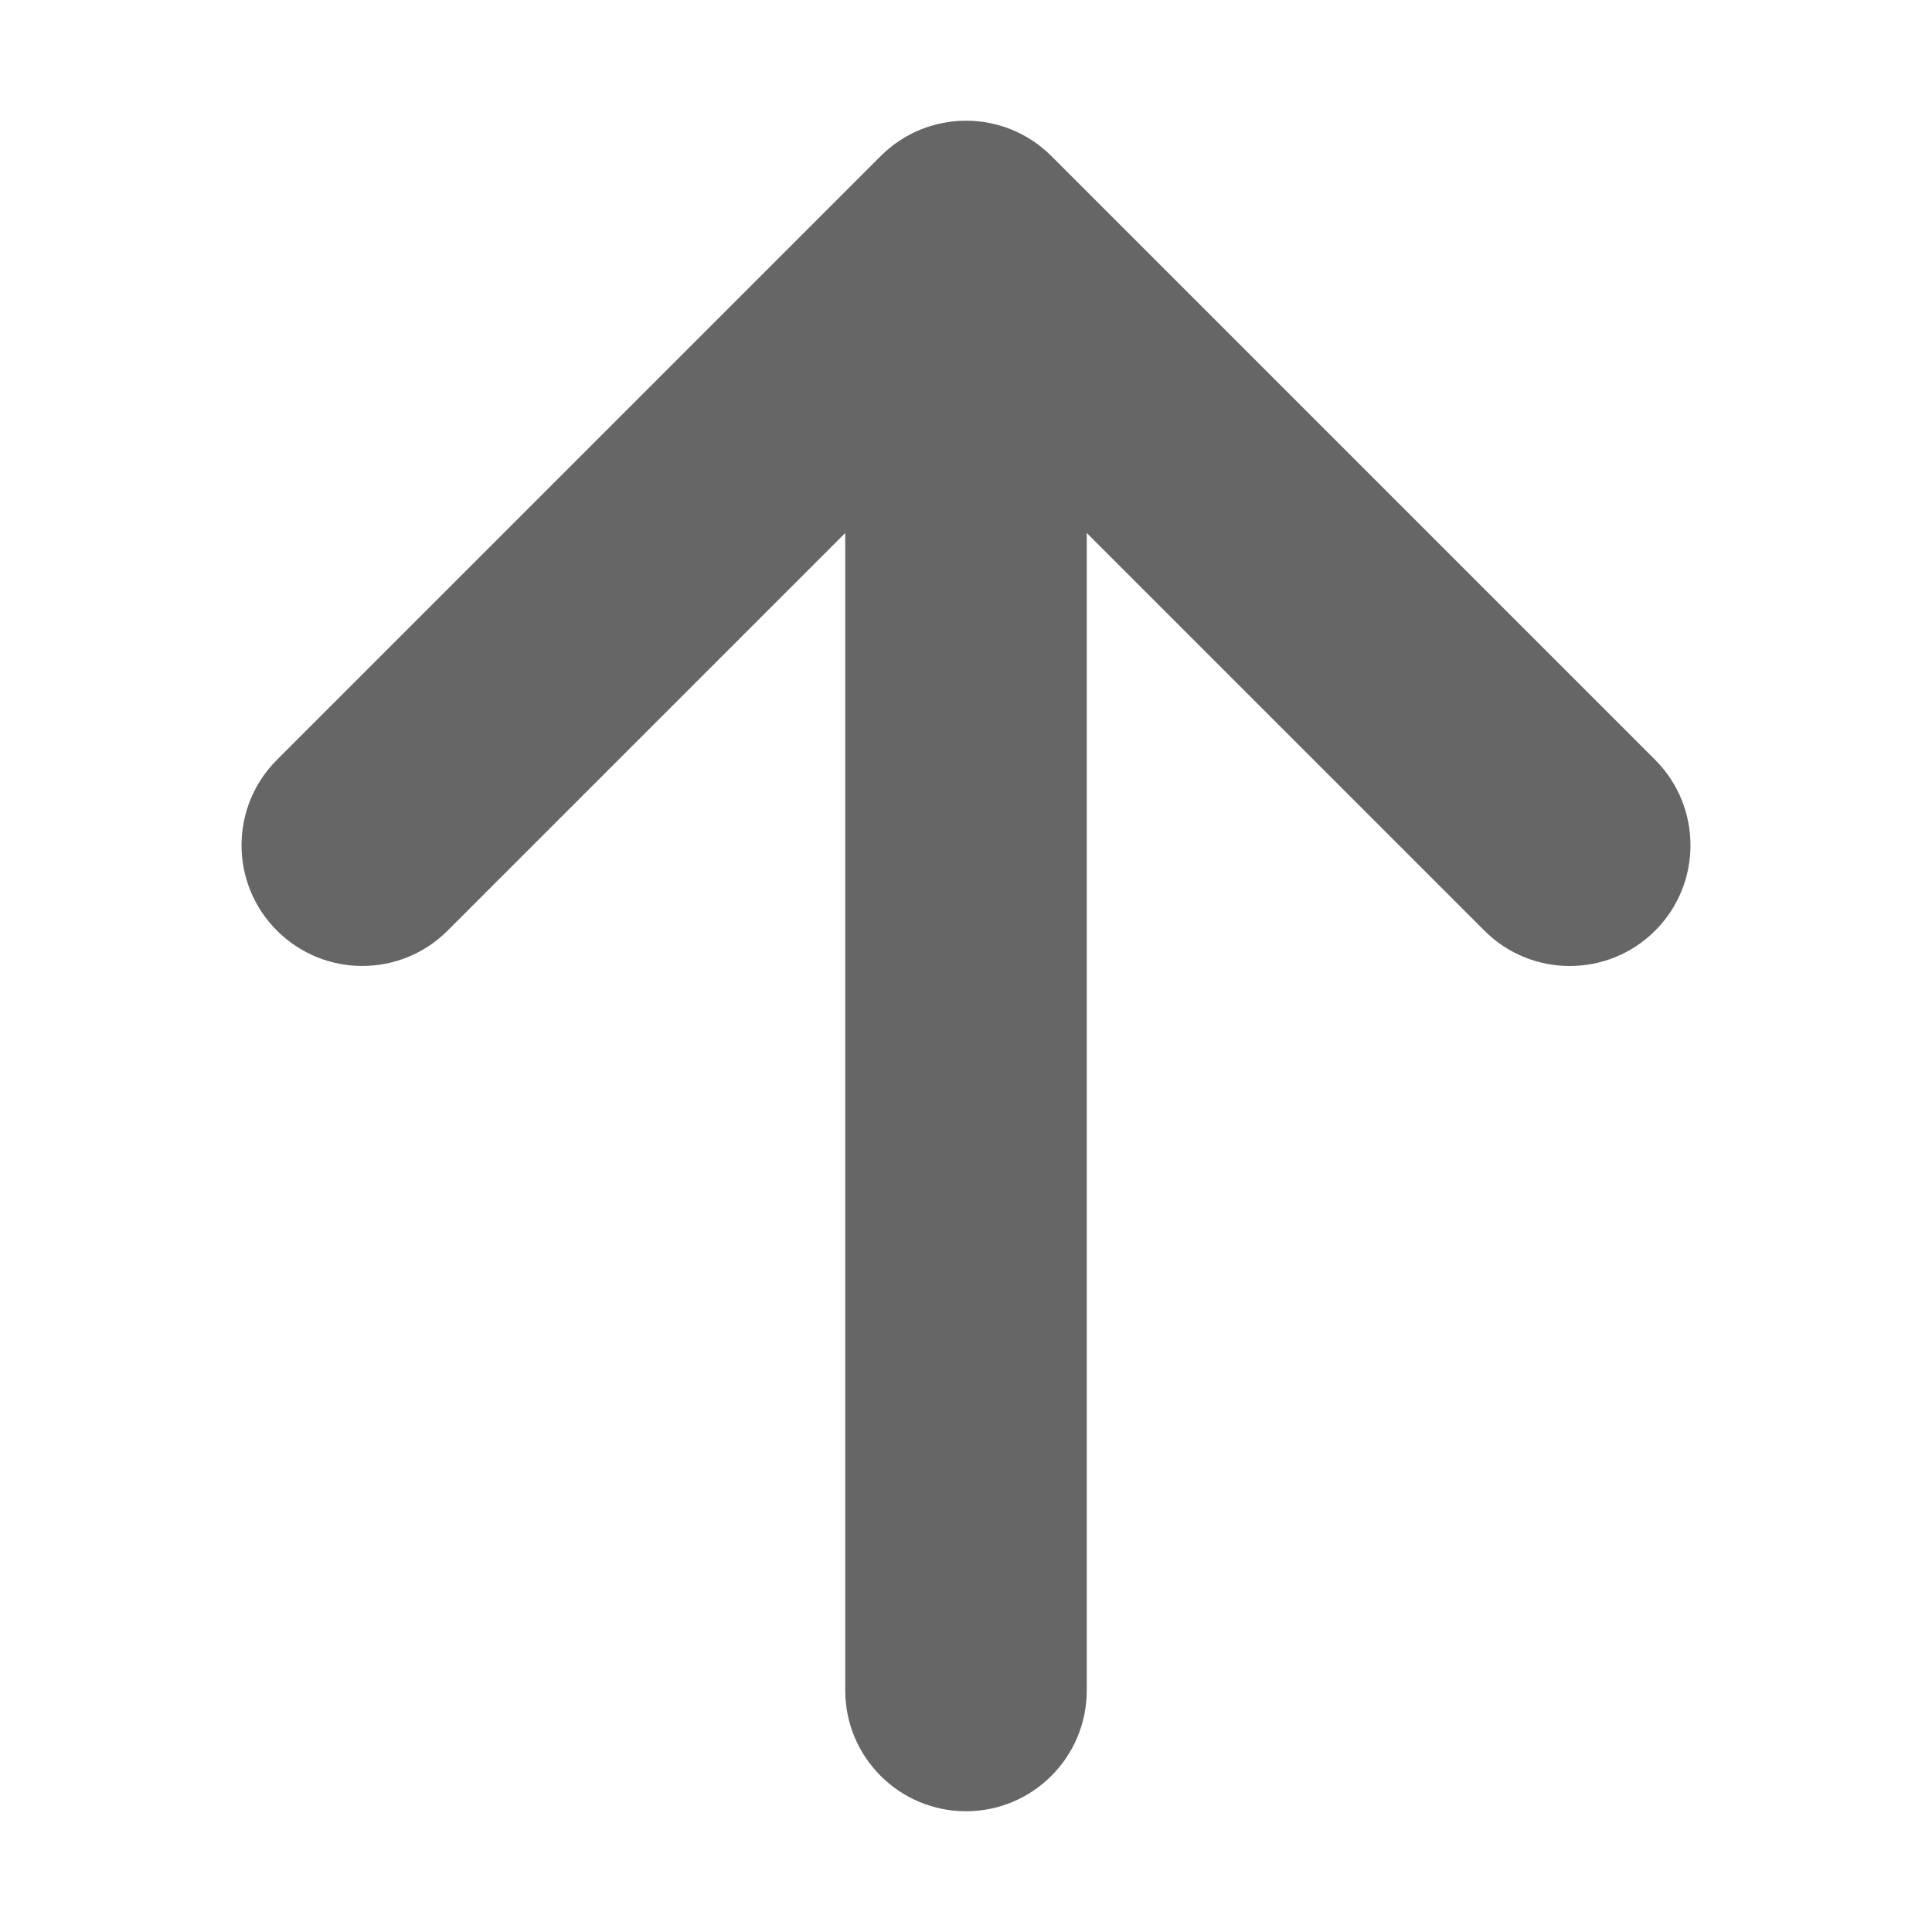 <?xml version="1.0" encoding="utf-8"?> <!-- Generator: IcoMoon.io --> <!DOCTYPE svg PUBLIC "-//W3C//DTD SVG 1.1//EN" "http://www.w3.org/Graphics/SVG/1.1/DTD/svg11.dtd"> <svg width="24" height="24" viewBox="0 0 24 24" xmlns="http://www.w3.org/2000/svg" xmlns:xlink="http://www.w3.org/1999/xlink" fill="#666666"><g><path d="M 20.561,9.439l-7.5-7.5c-0.586-0.586-1.535-0.586-2.121,0l-7.5,7.5c-0.586,0.586-0.586,1.536,0,2.121 c 0.586,0.586, 1.536,0.586, 2.121,0L 10.5,6.621L 10.5,21 c0,0.828, 0.672,1.5, 1.5,1.5c 0.828,0, 1.5-0.672, 1.5-1.5L 13.5,6.621 l 4.939,4.939 C 18.732,11.854, 19.116,12, 19.5,12s 0.768-0.146, 1.061-0.439C 21.146,10.975, 21.146,10.025, 20.561,9.439z"></path></g></svg>